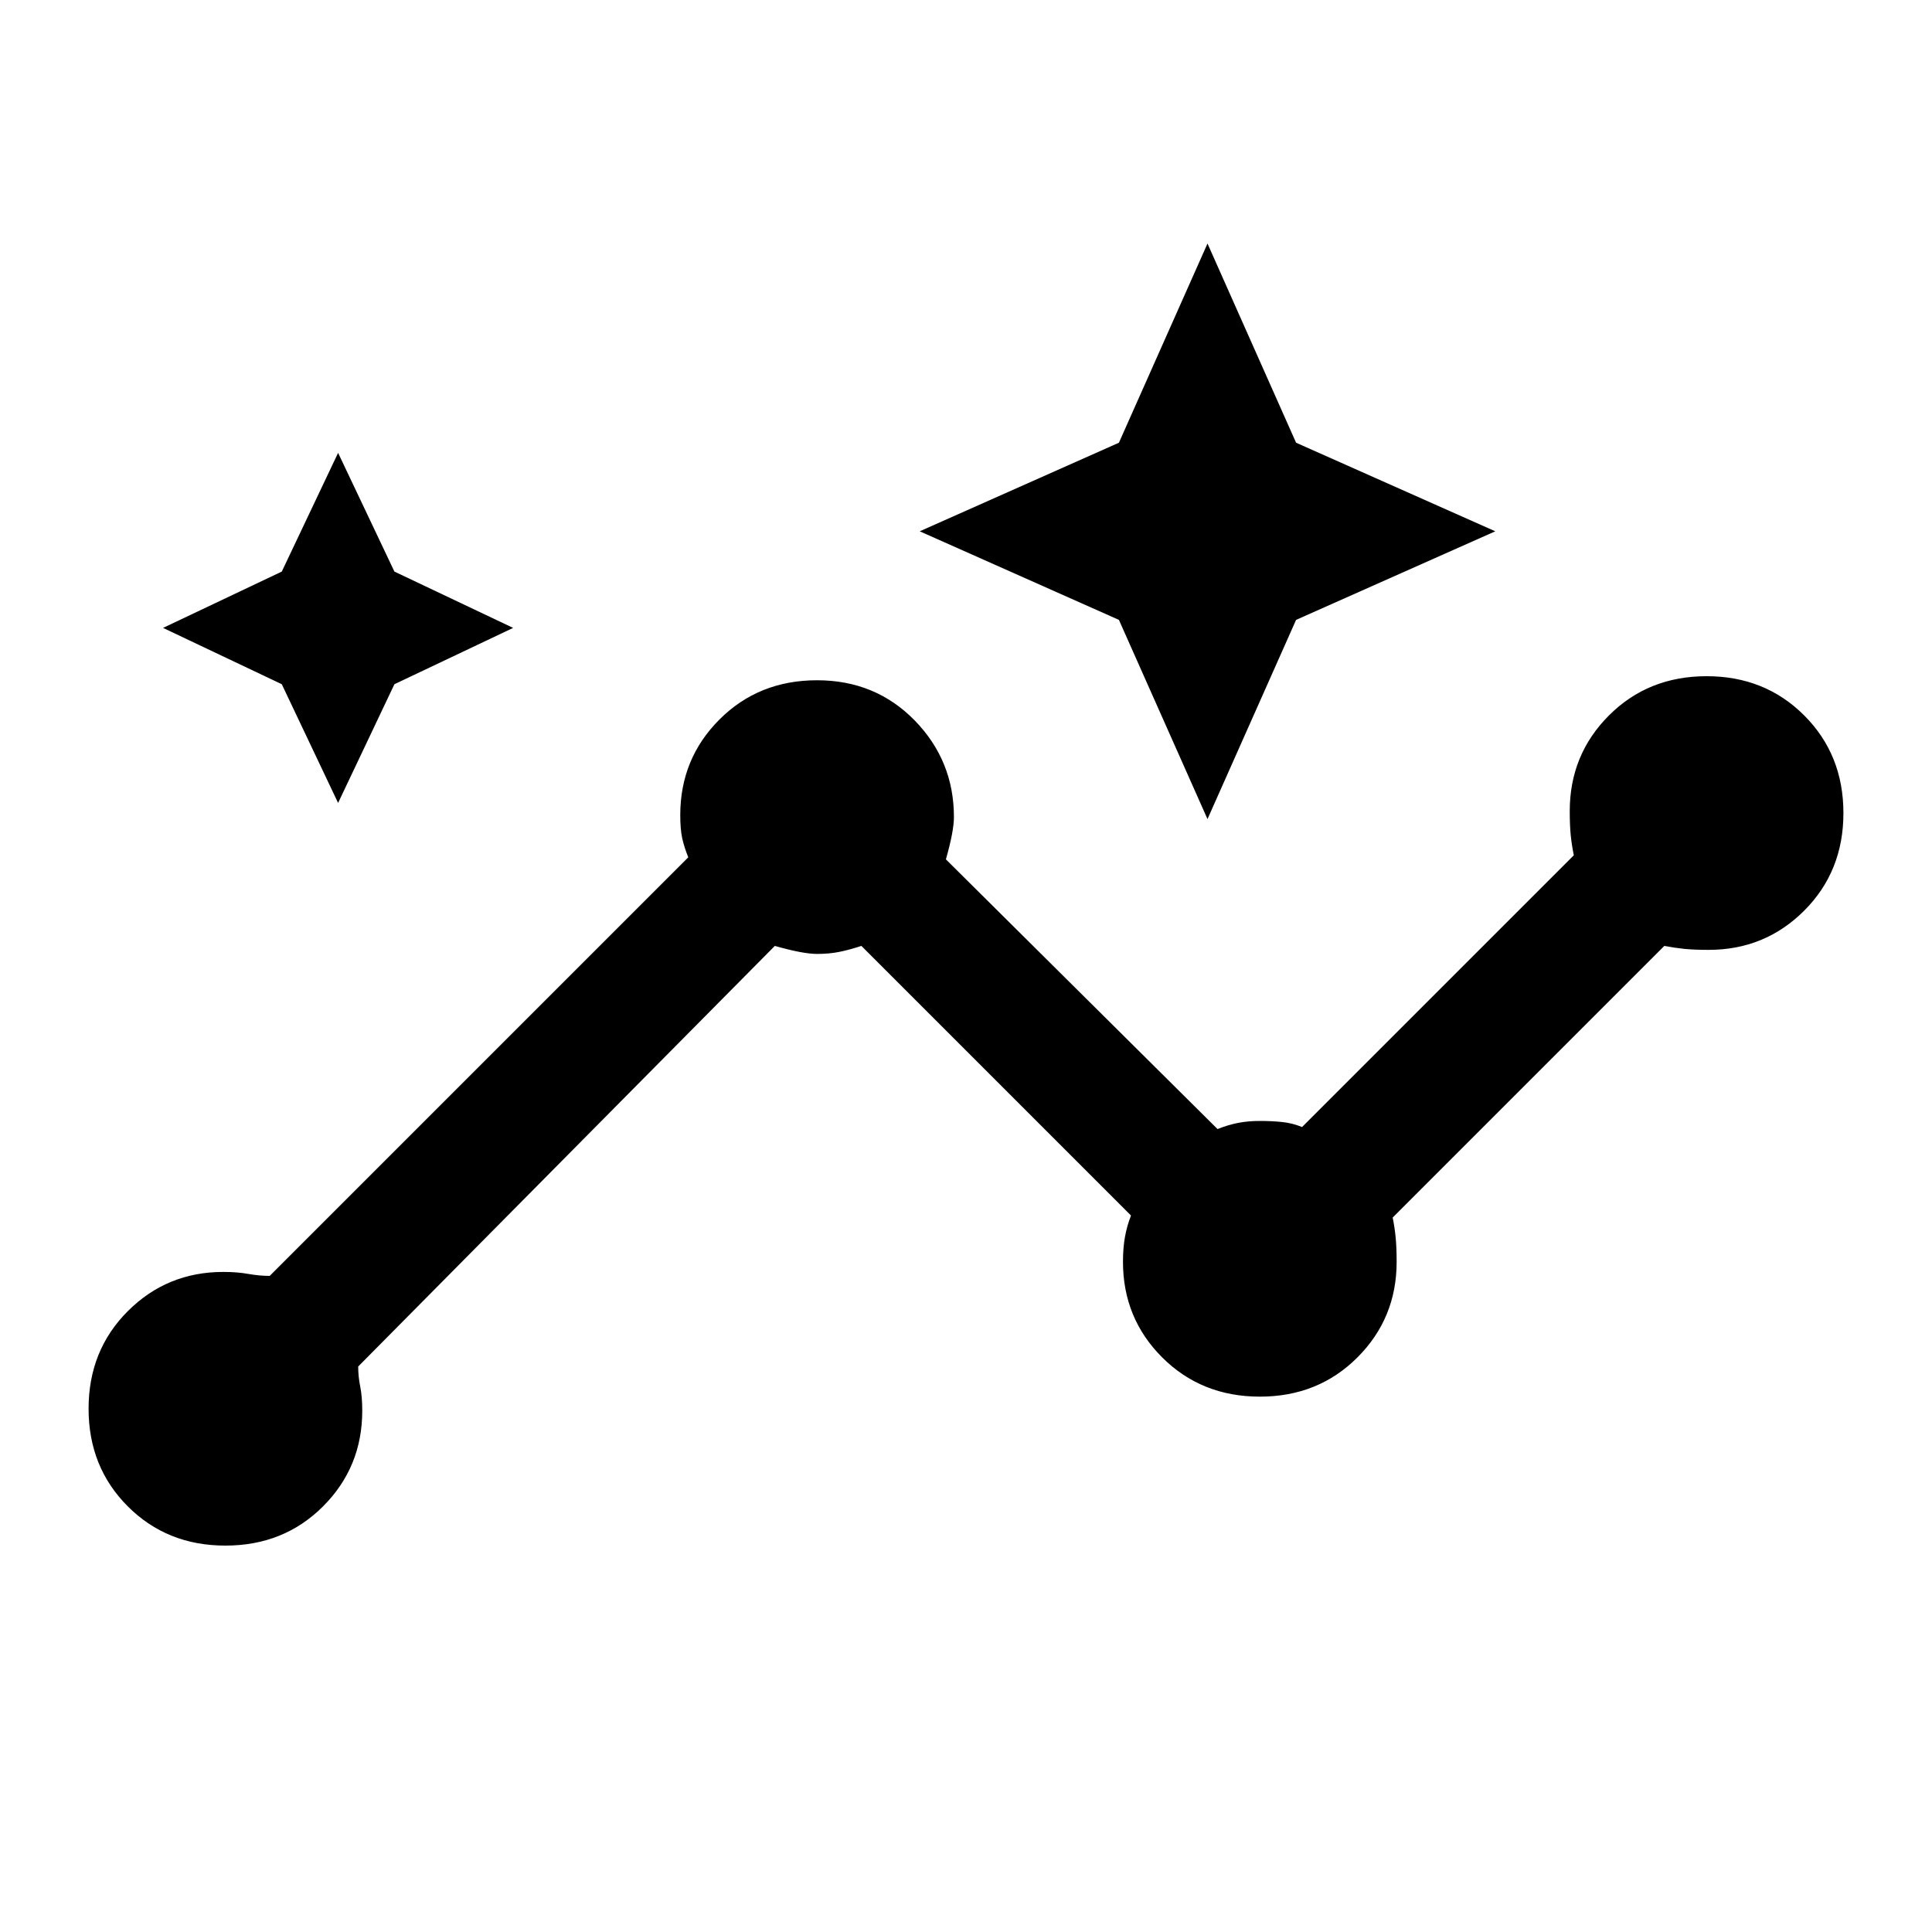<svg xmlns="http://www.w3.org/2000/svg" height="20" width="20"><path d="M2.333 16q-.604 0-1.01-.406t-.406-1.011q0-.604.406-1.01t.989-.406q.146 0 .261.021.115.02.219.02l4.333-4.333q-.042-.104-.063-.198-.02-.094-.02-.239 0-.584.406-.99t1.01-.406q.604 0 1.011.416.406.417.406 1 0 .146-.083.438l2.812 2.792q.104-.042.208-.063.105-.021.23-.021t.229.011q.104.01.208.052l2.813-2.813q-.021-.104-.032-.208-.01-.104-.01-.25 0-.584.406-.99T17.667 7q.604 0 1.01.406t.406 1.011q0 .604-.406 1.01t-.989.406q-.146 0-.25-.01-.105-.011-.209-.031l-2.812 2.812q.021.104.031.208.01.105.01.25 0 .584-.406.99t-1.01.406q-.604 0-1.011-.406-.406-.406-.406-.99 0-.145.021-.26.021-.114.062-.219L8.917 9.792q-.125.041-.229.062-.105.021-.23.021-.146 0-.437-.083l-4.313 4.354q0 .104.021.208t.021.25q0 .584-.406.99T2.333 16ZM3.5 8.312l-.583-1.229L1.688 6.5l1.229-.583.583-1.229.583 1.229 1.229.583-1.229.583Zm9 .167-.917-2.062L9.521 5.5l2.062-.917.917-2.062.917 2.062 2.062.917-2.062.917Z"/></svg>